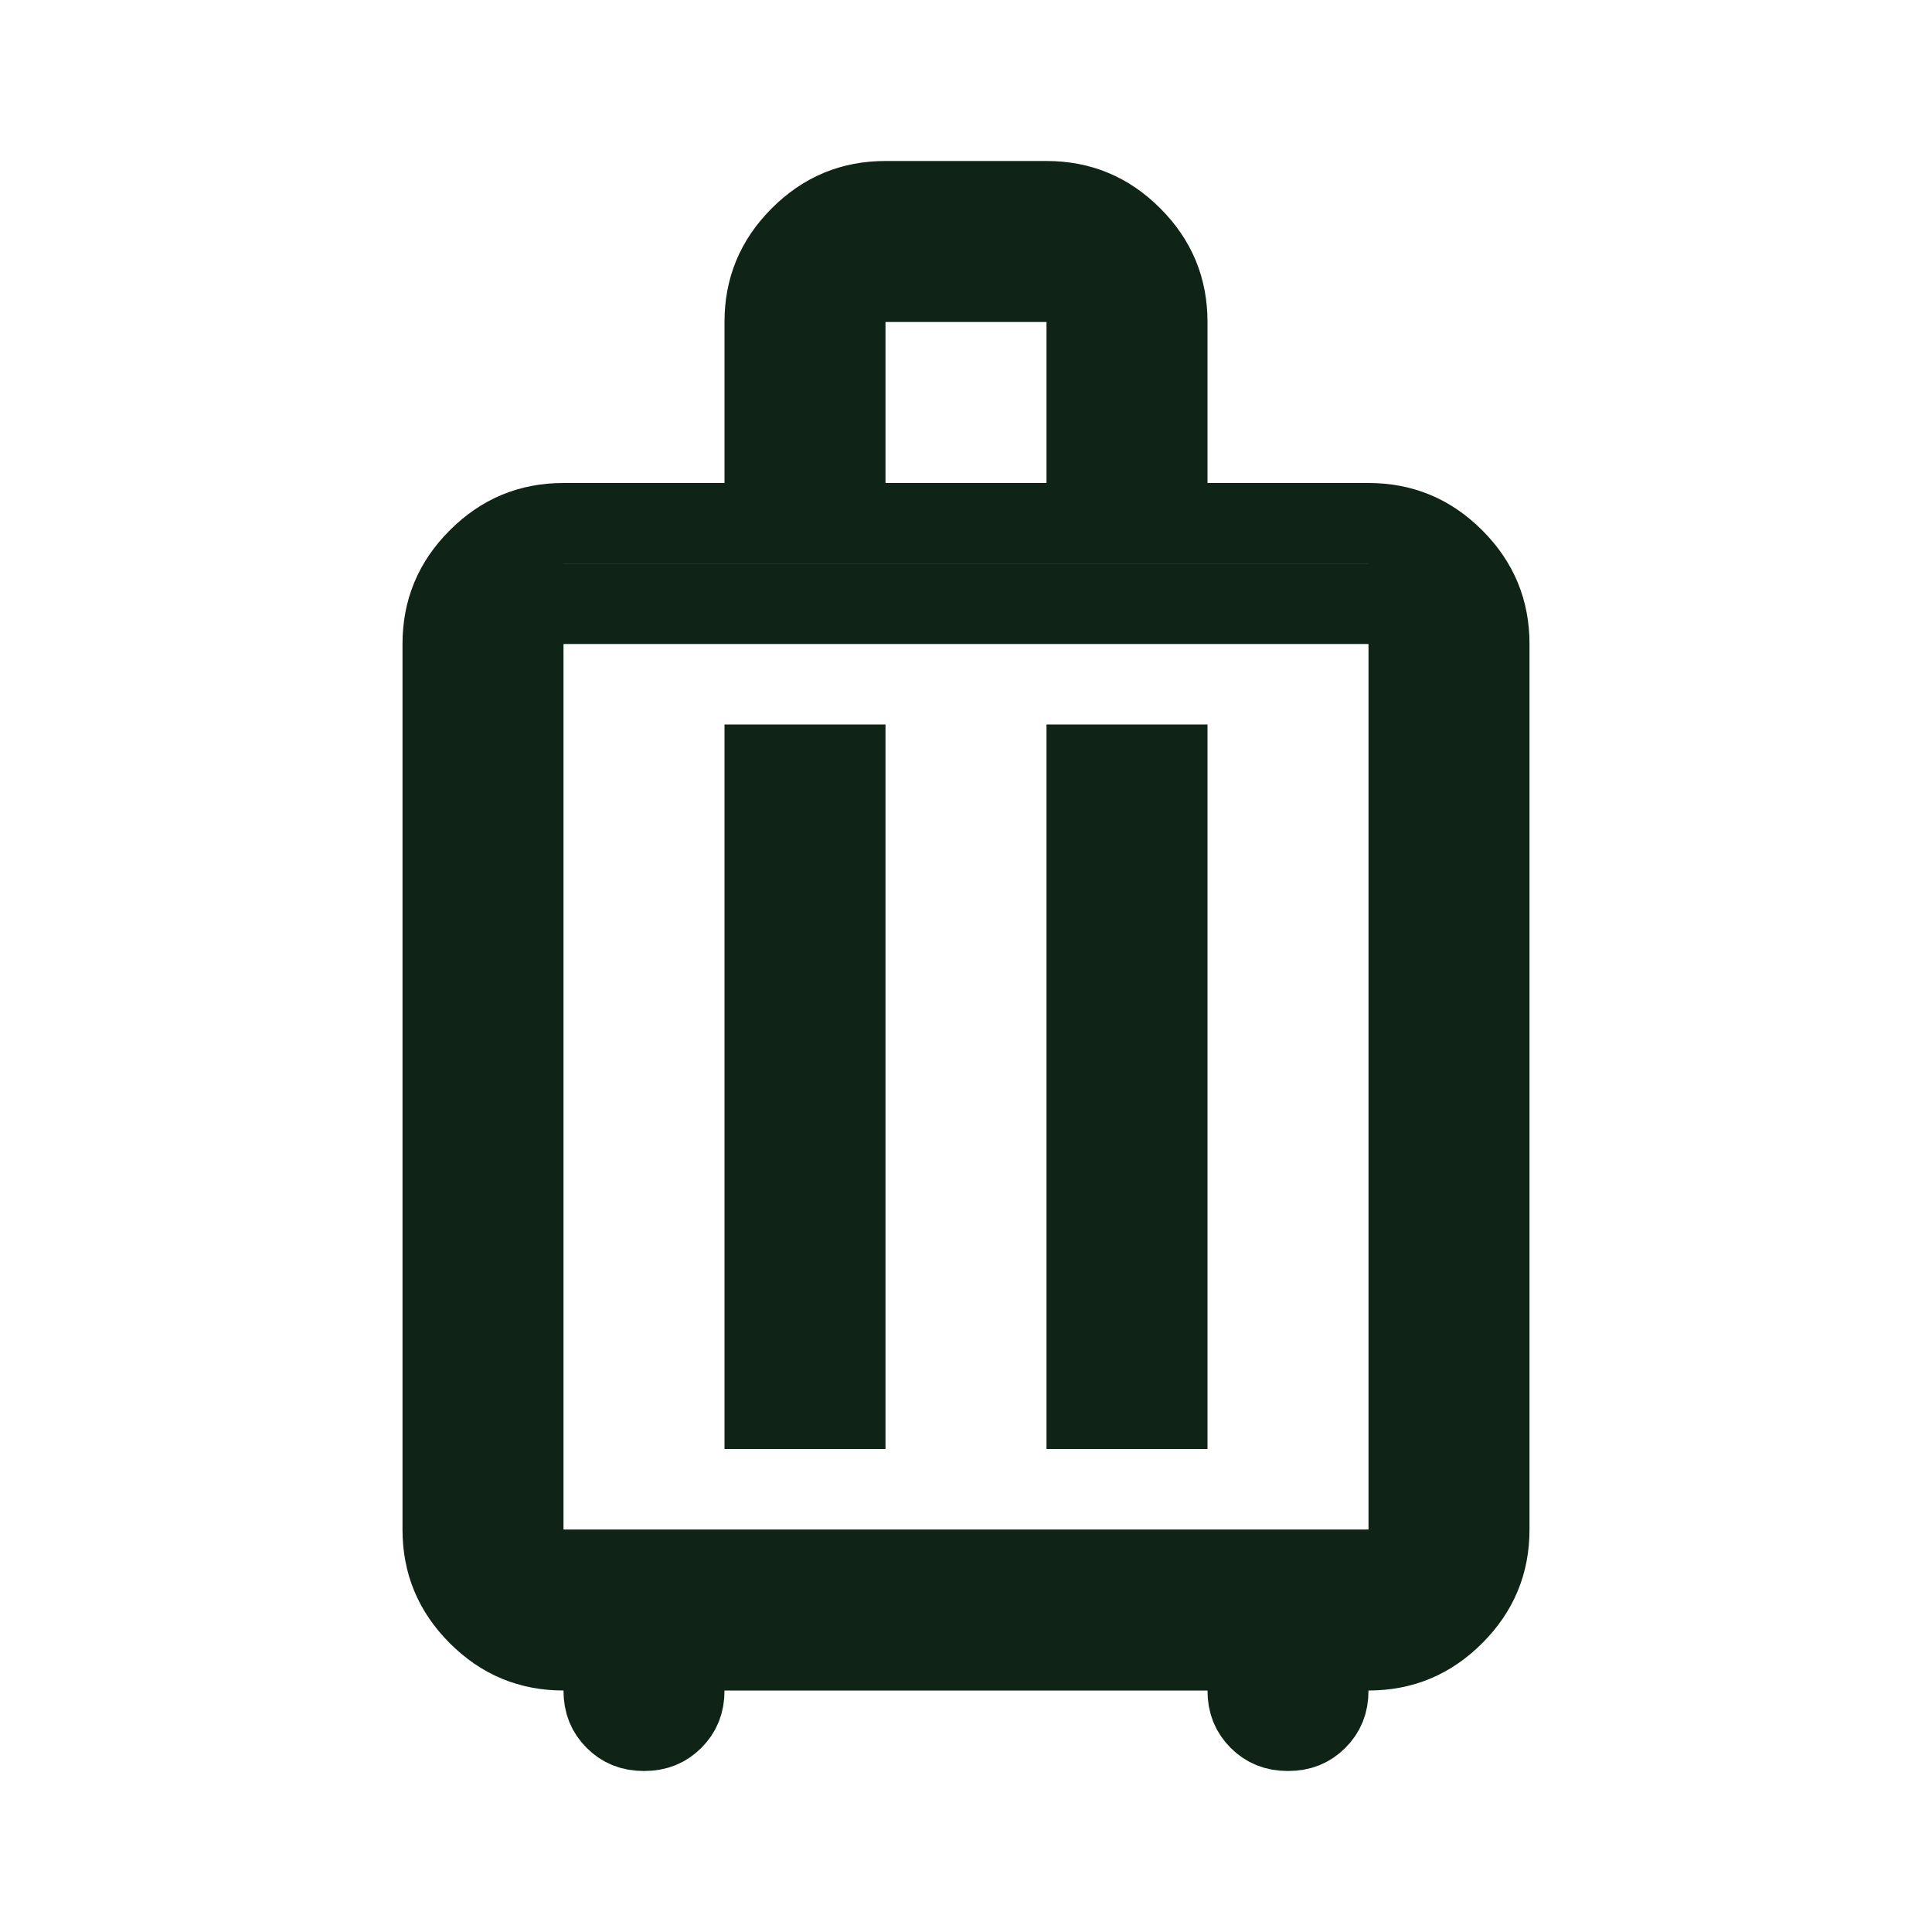 <svg width="24" height="24" viewBox="0 0 24 24" fill="none" xmlns="http://www.w3.org/2000/svg">
<g clip-path="url(#clip0_1332_4335)">
<mask id="mask0_1332_4335" style="mask-type:alpha" maskUnits="userSpaceOnUse" x="0" y="0" width="24" height="24">
<rect width="24" height="24" fill="#D9D9D9"/>
</mask>
<g mask="url(#mask0_1332_4335)">
<path d="M7.5 21V20.5H7C6.584 20.5 6.24 20.358 5.941 20.059C5.642 19.76 5.5 19.416 5.5 19V8C5.5 7.584 5.642 7.24 5.941 6.941C6.24 6.642 6.584 6.5 7 6.5H9H9.5V6V4C9.5 3.584 9.642 3.24 9.941 2.941C10.24 2.642 10.584 2.5 11 2.5H13C13.416 2.5 13.76 2.642 14.059 2.941C14.358 3.24 14.5 3.584 14.5 4V6V6.5H15H17C17.416 6.5 17.76 6.642 18.059 6.941C18.358 7.24 18.5 7.584 18.5 8V19C18.5 19.416 18.358 19.76 18.059 20.059C17.76 20.358 17.416 20.5 17 20.5H16.5V21C16.5 21.157 16.452 21.266 16.359 21.359C16.266 21.452 16.157 21.5 16 21.5C15.843 21.5 15.734 21.452 15.641 21.359C15.548 21.266 15.5 21.157 15.5 21V20.5H15H9H8.5V21C8.5 21.157 8.452 21.266 8.359 21.359C8.266 21.452 8.157 21.5 8 21.5C7.843 21.5 7.734 21.452 7.641 21.359C7.548 21.266 7.5 21.157 7.5 21ZM6.5 19V19.5H7H17H17.5V19V8V7.5H17H7H6.5V8V19ZM10.5 6V6.5H11H13H13.5V6V4V3.5H13H11H10.5V4V6Z" stroke="#0F2417"/>
<path d="M11 18H9V9H11V18Z" fill="#0F2417"/>
<path d="M15 18H13V9H15V18Z" fill="#0F2417"/>
</g>
</g>
<defs>
<clipPath id="clip0_1332_4335">
<rect width="24" height="24" fill="white"/>
</clipPath>
</defs>
</svg>
